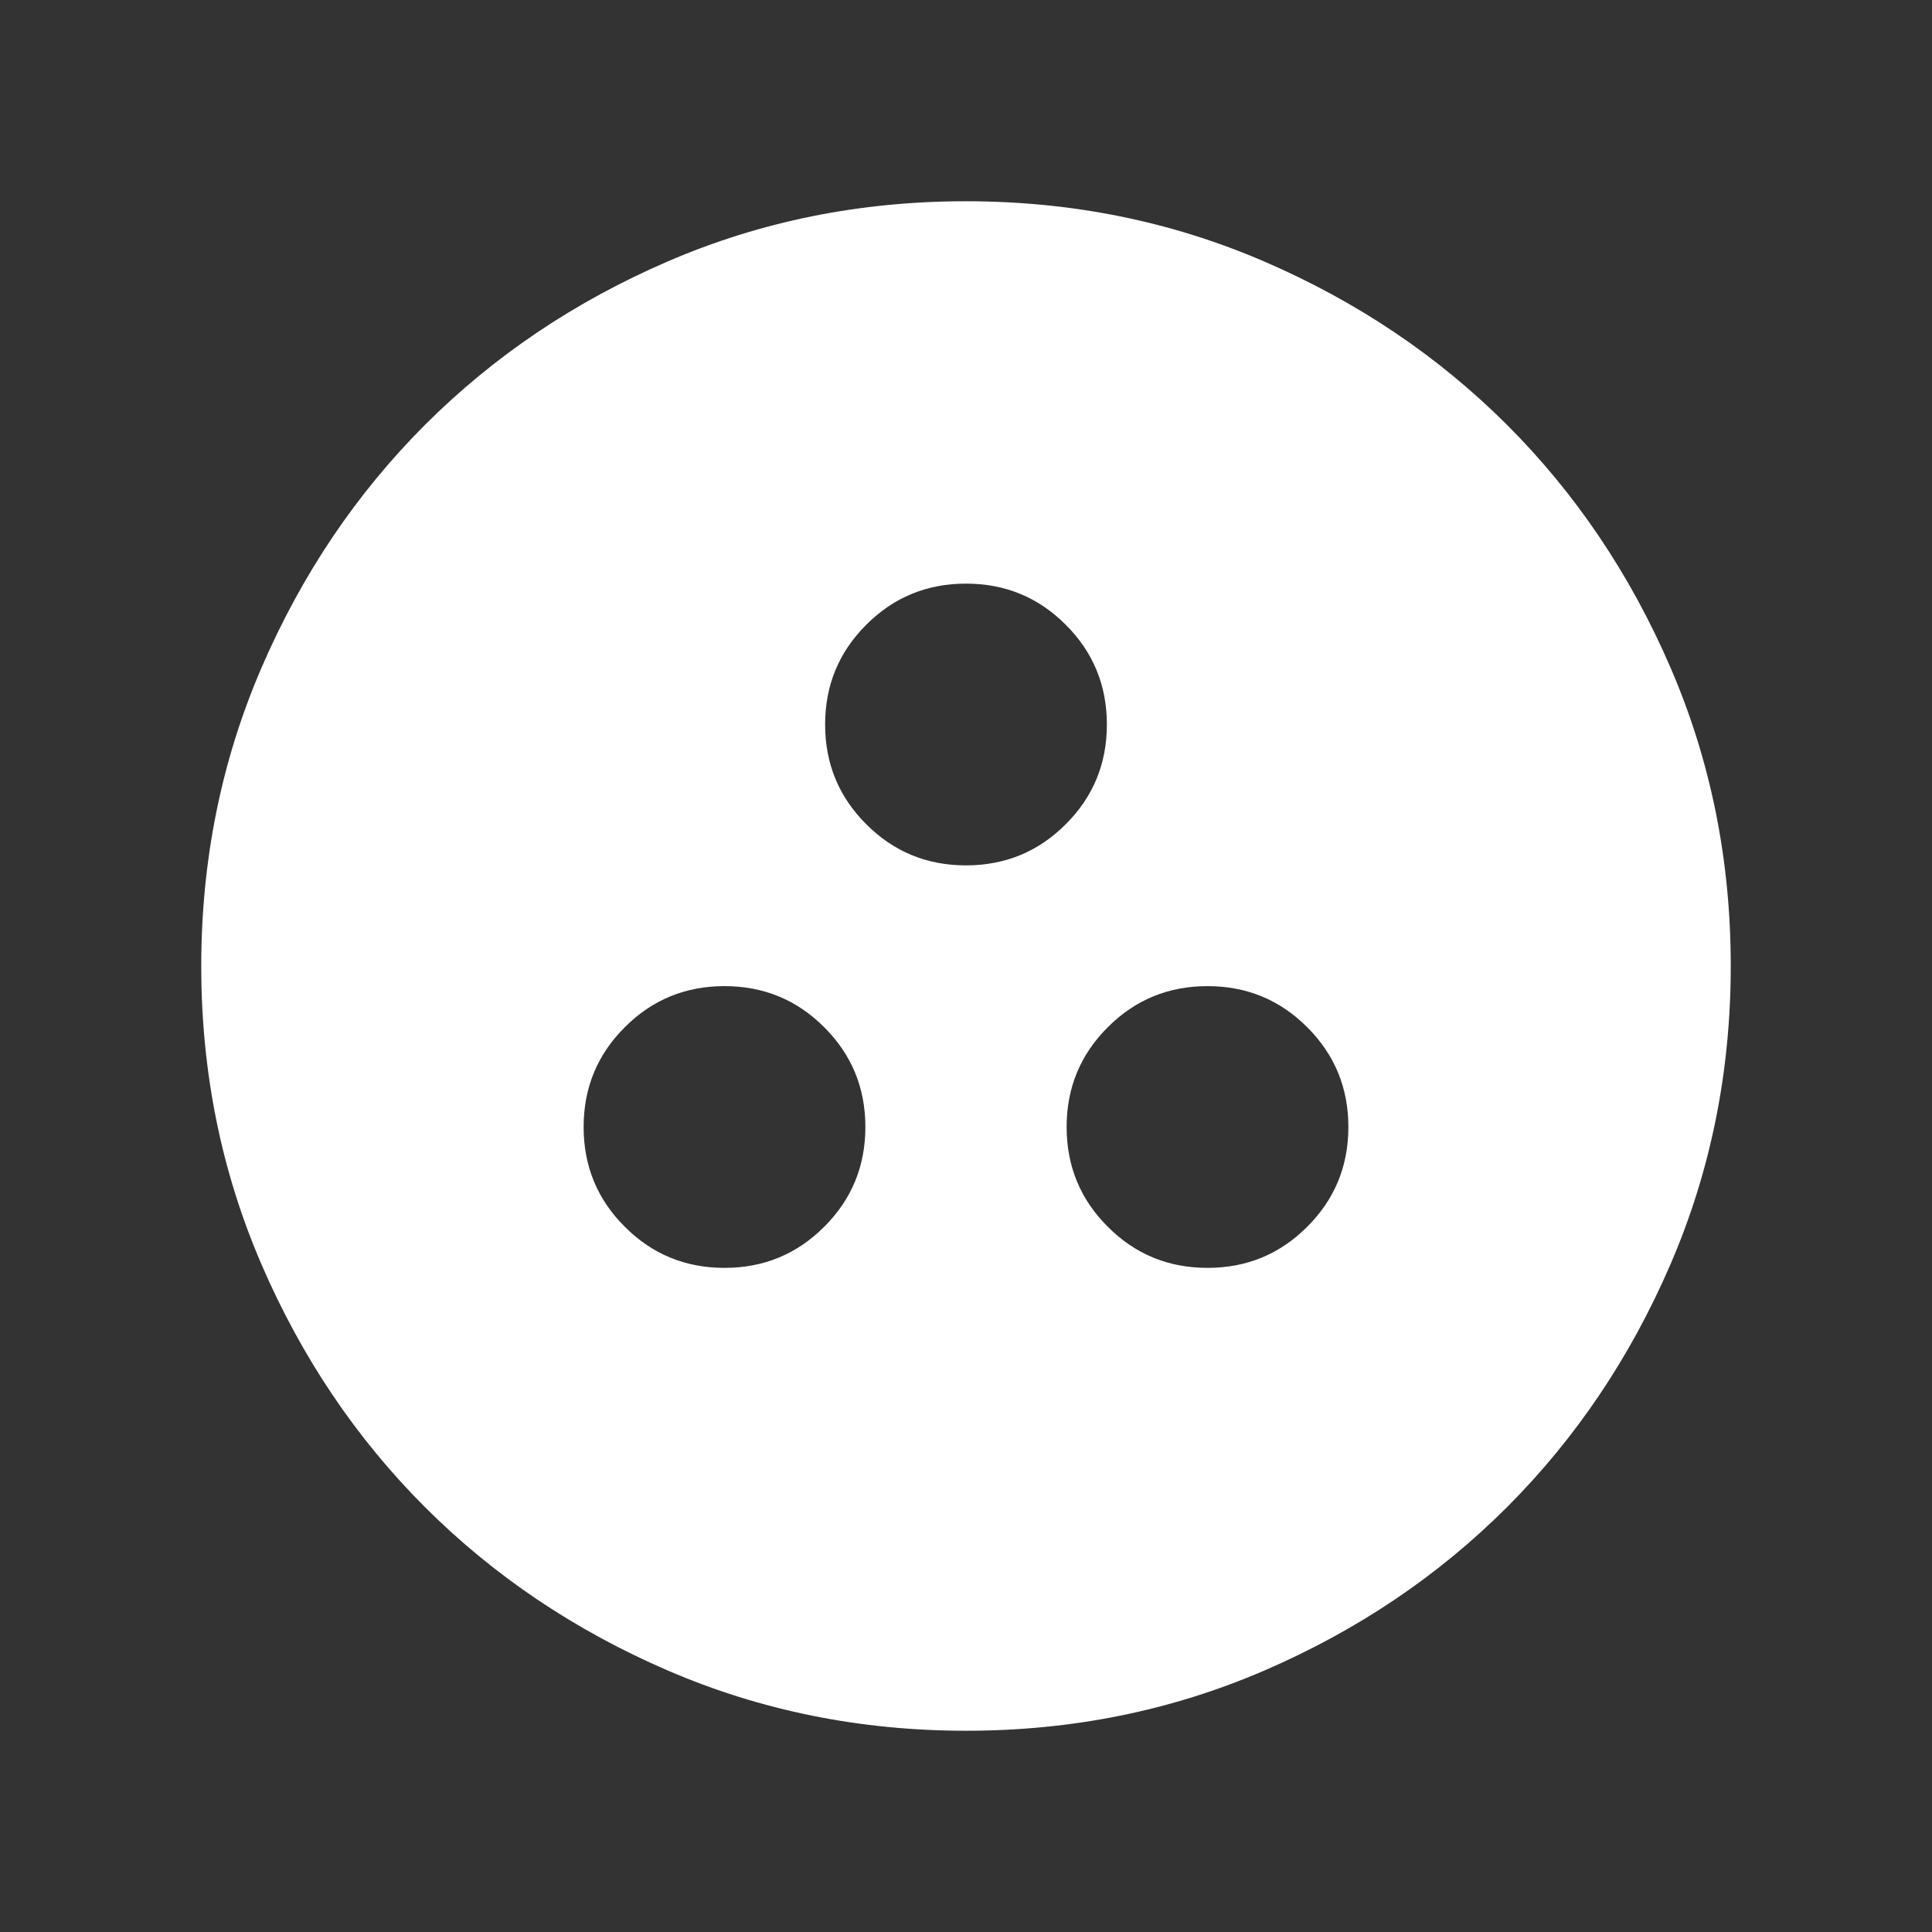 <svg width="24" height="24" viewBox="0 0 24 24" fill="none" xmlns="http://www.w3.org/2000/svg">
<rect x="0" y="0" width="24" height="24" fill="#333333" stroke="none"/>
<mask id="mask0_621_840" style="mask-type:alpha" maskUnits="userSpaceOnUse" x="0" y="0" width="24" height="24">
<rect width="24" height="24" fill="#D9D9D9"/>
</mask>
<g mask="url(#mask0_621_840)">
<path d="M9 15.75C9.486 15.75 9.899 15.58 10.239 15.239C10.58 14.899 10.75 14.486 10.75 14C10.75 13.514 10.58 13.101 10.239 12.761C9.899 12.42 9.486 12.25 9 12.25C8.514 12.25 8.101 12.42 7.761 12.761C7.42 13.101 7.25 13.514 7.25 14C7.25 14.486 7.42 14.899 7.761 15.239C8.101 15.58 8.514 15.75 9 15.75ZM15 15.75C15.486 15.75 15.899 15.58 16.239 15.239C16.58 14.899 16.75 14.486 16.75 14C16.75 13.514 16.58 13.101 16.239 12.761C15.899 12.42 15.486 12.25 15 12.25C14.514 12.25 14.101 12.42 13.761 12.761C13.42 13.101 13.25 13.514 13.25 14C13.25 14.486 13.42 14.899 13.761 15.239C14.101 15.58 14.514 15.75 15 15.75ZM12 10.75C12.486 10.75 12.899 10.58 13.239 10.239C13.58 9.899 13.75 9.486 13.75 9C13.75 8.514 13.58 8.101 13.239 7.761C12.899 7.42 12.486 7.25 12 7.25C11.514 7.25 11.101 7.42 10.761 7.761C10.42 8.101 10.25 8.514 10.25 9C10.25 9.486 10.42 9.899 10.761 10.239C11.101 10.58 11.514 10.75 12 10.75ZM12.002 21.5C10.688 21.5 9.453 21.251 8.296 20.752C7.14 20.253 6.135 19.577 5.279 18.722C4.424 17.867 3.747 16.862 3.248 15.706C2.749 14.55 2.5 13.316 2.5 12.002C2.5 10.688 2.749 9.453 3.248 8.296C3.747 7.14 4.423 6.135 5.278 5.279C6.133 4.424 7.138 3.747 8.294 3.248C9.45 2.749 10.684 2.5 11.998 2.5C13.312 2.5 14.547 2.749 15.704 3.248C16.86 3.747 17.865 4.423 18.721 5.278C19.576 6.133 20.253 7.138 20.752 8.294C21.251 9.45 21.5 10.684 21.5 11.998C21.5 13.312 21.251 14.547 20.752 15.704C20.253 16.86 19.577 17.865 18.722 18.721C17.867 19.576 16.862 20.253 15.706 20.752C14.55 21.251 13.316 21.5 12.002 21.5Z" fill="white"/>
</g>
</svg>
